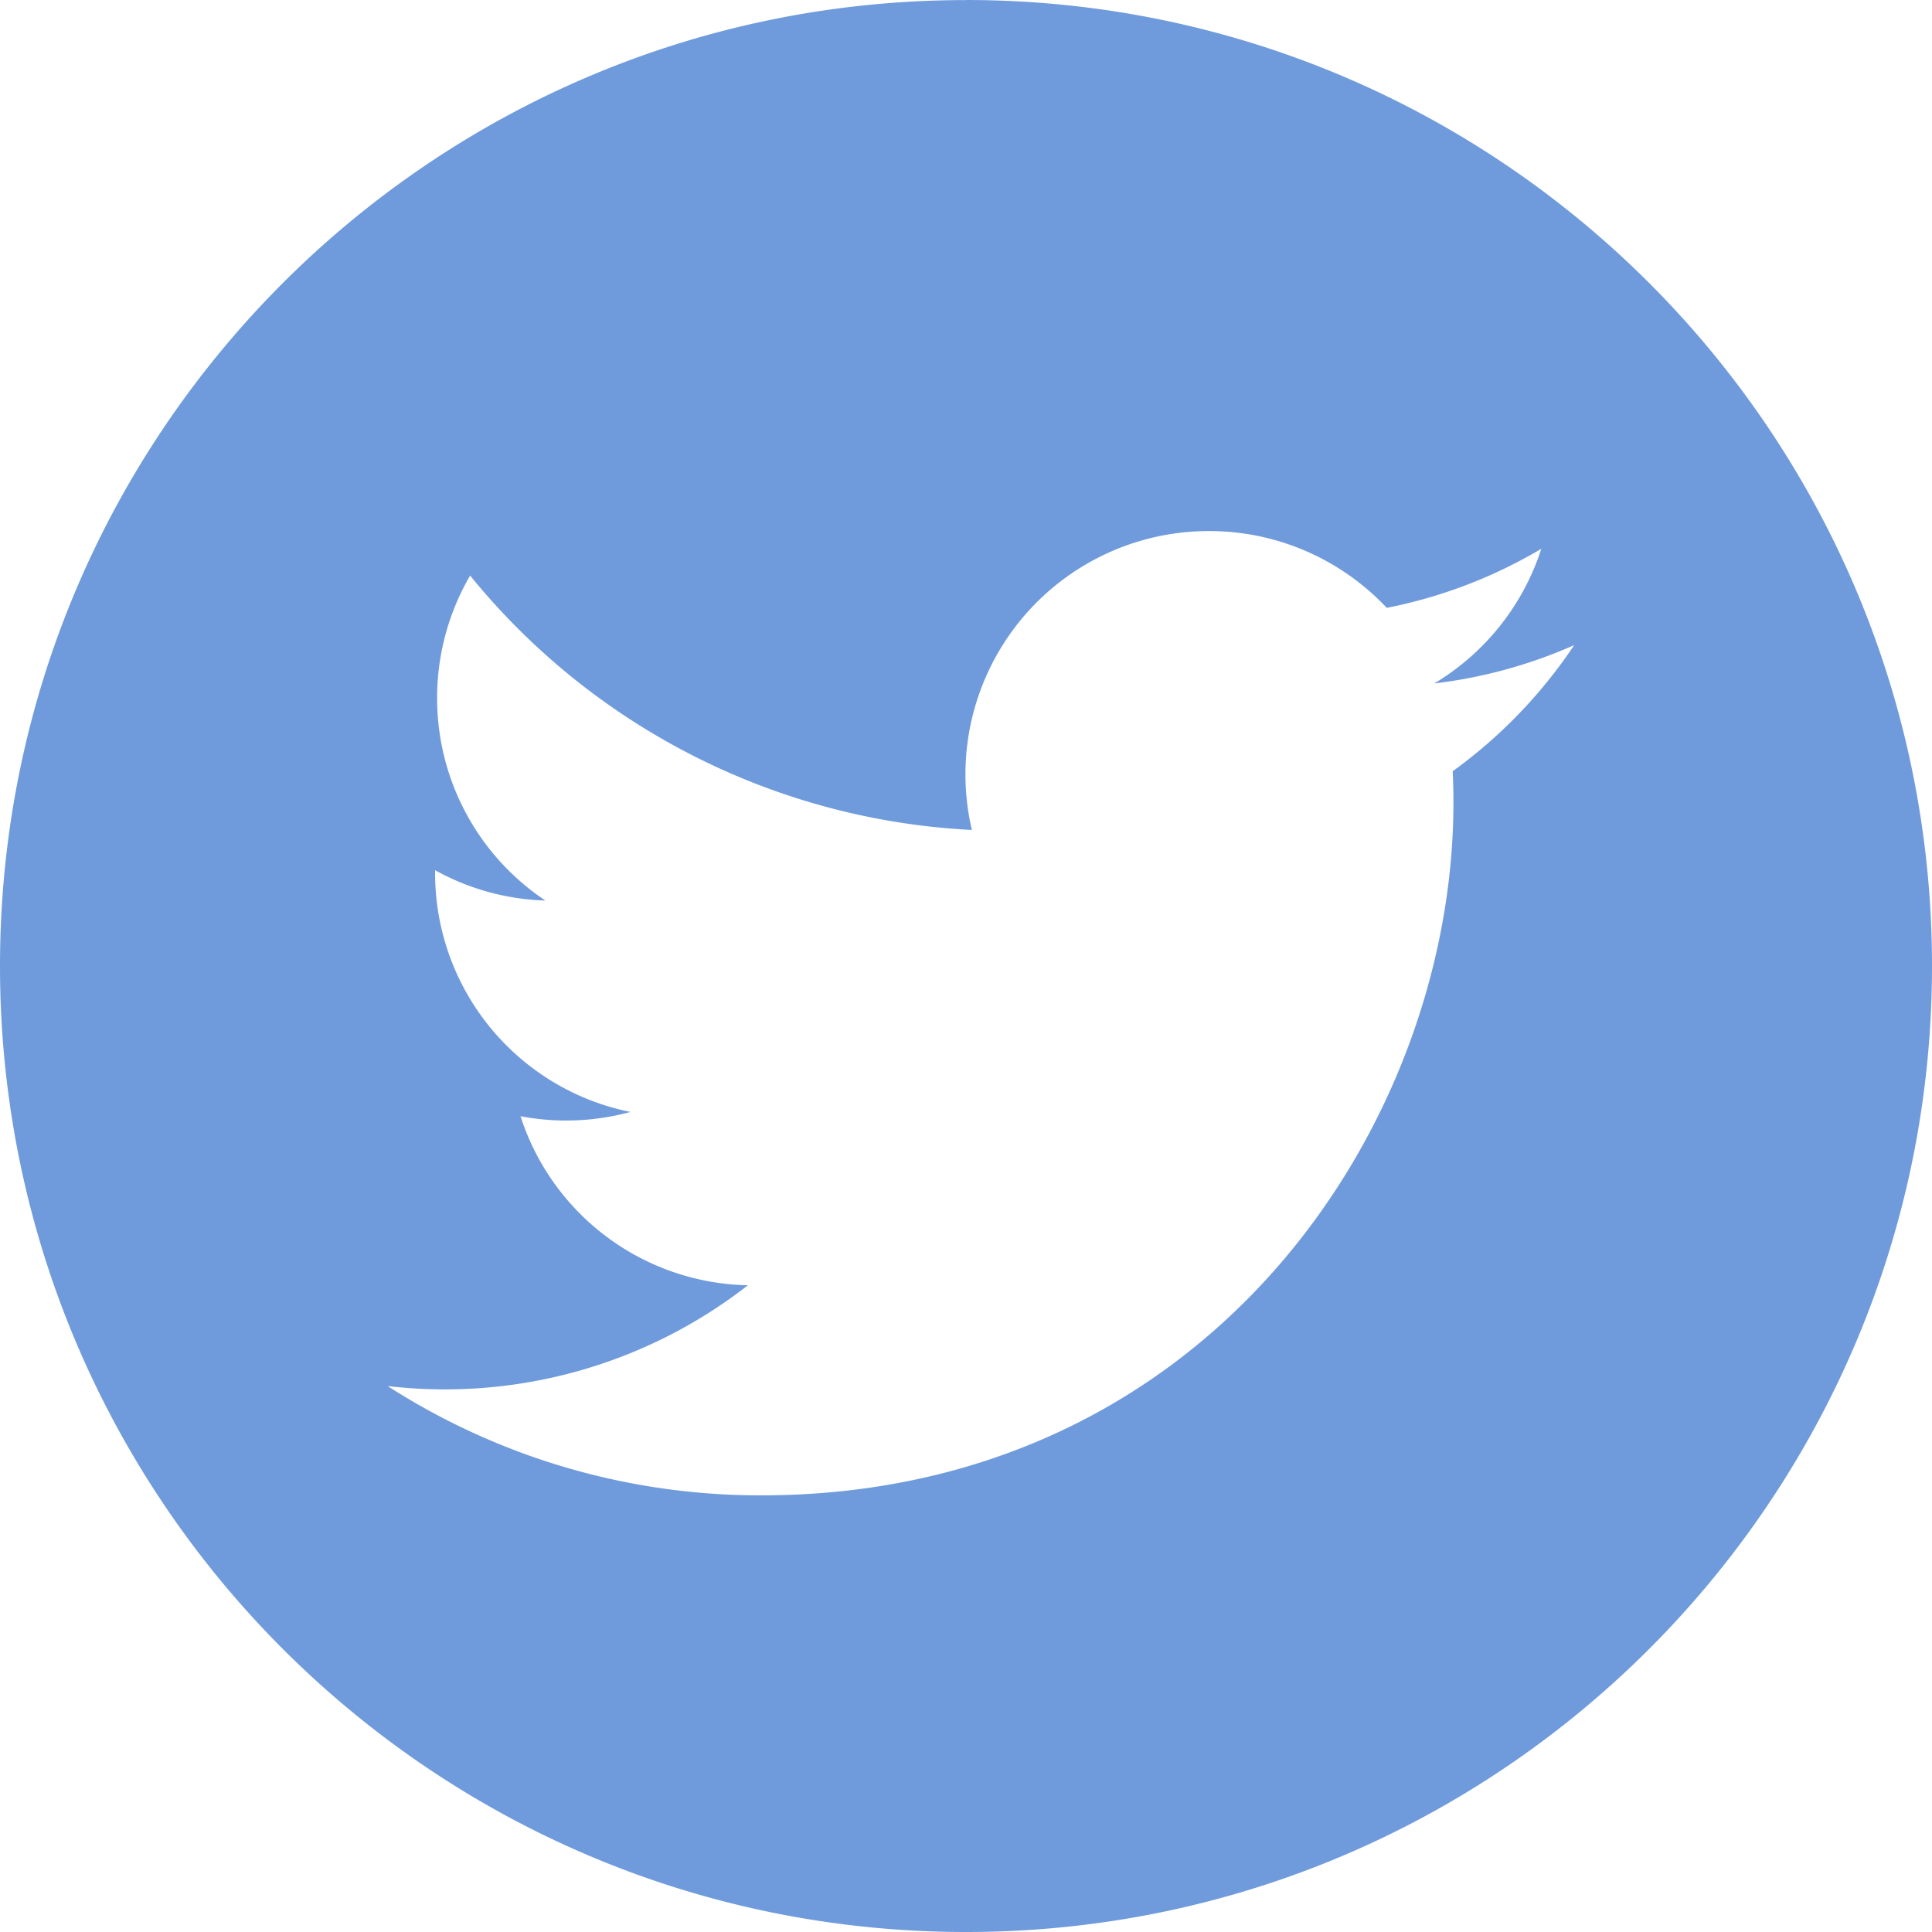 <svg xmlns="http://www.w3.org/2000/svg" width="24" height="24" viewBox="0 0 24 24">
    <path fill="#6F9BDC" fill-rule="evenodd" d="M18.046 9.581c.006.13.009.26.009.391 0 3.997-3.043 8.604-8.605 8.604-1.707 0-3.298-.5-4.635-1.358a6.123 6.123 0 0 0 4.476-1.252 3.03 3.03 0 0 1-2.825-2.1 3.033 3.033 0 0 0 1.365-.053 3.026 3.026 0 0 1-2.426-2.964v-.039a3.01 3.01 0 0 0 1.37.377A3.02 3.02 0 0 1 5.43 8.67c0-.554.15-1.073.41-1.52a8.588 8.588 0 0 0 6.233 3.16 3.023 3.023 0 0 1 2.946-3.713c.87 0 1.655.367 2.208.954a6.053 6.053 0 0 0 1.92-.734 3.037 3.037 0 0 1-1.33 1.673 6.052 6.052 0 0 0 1.738-.476 6.127 6.127 0 0 1-1.51 1.567M12 .001C5.373 0 0 5.372 0 12c0 6.627 5.372 12 12 12s12-5.373 12-12c0-6.628-5.372-12-12-12"/>
</svg>
